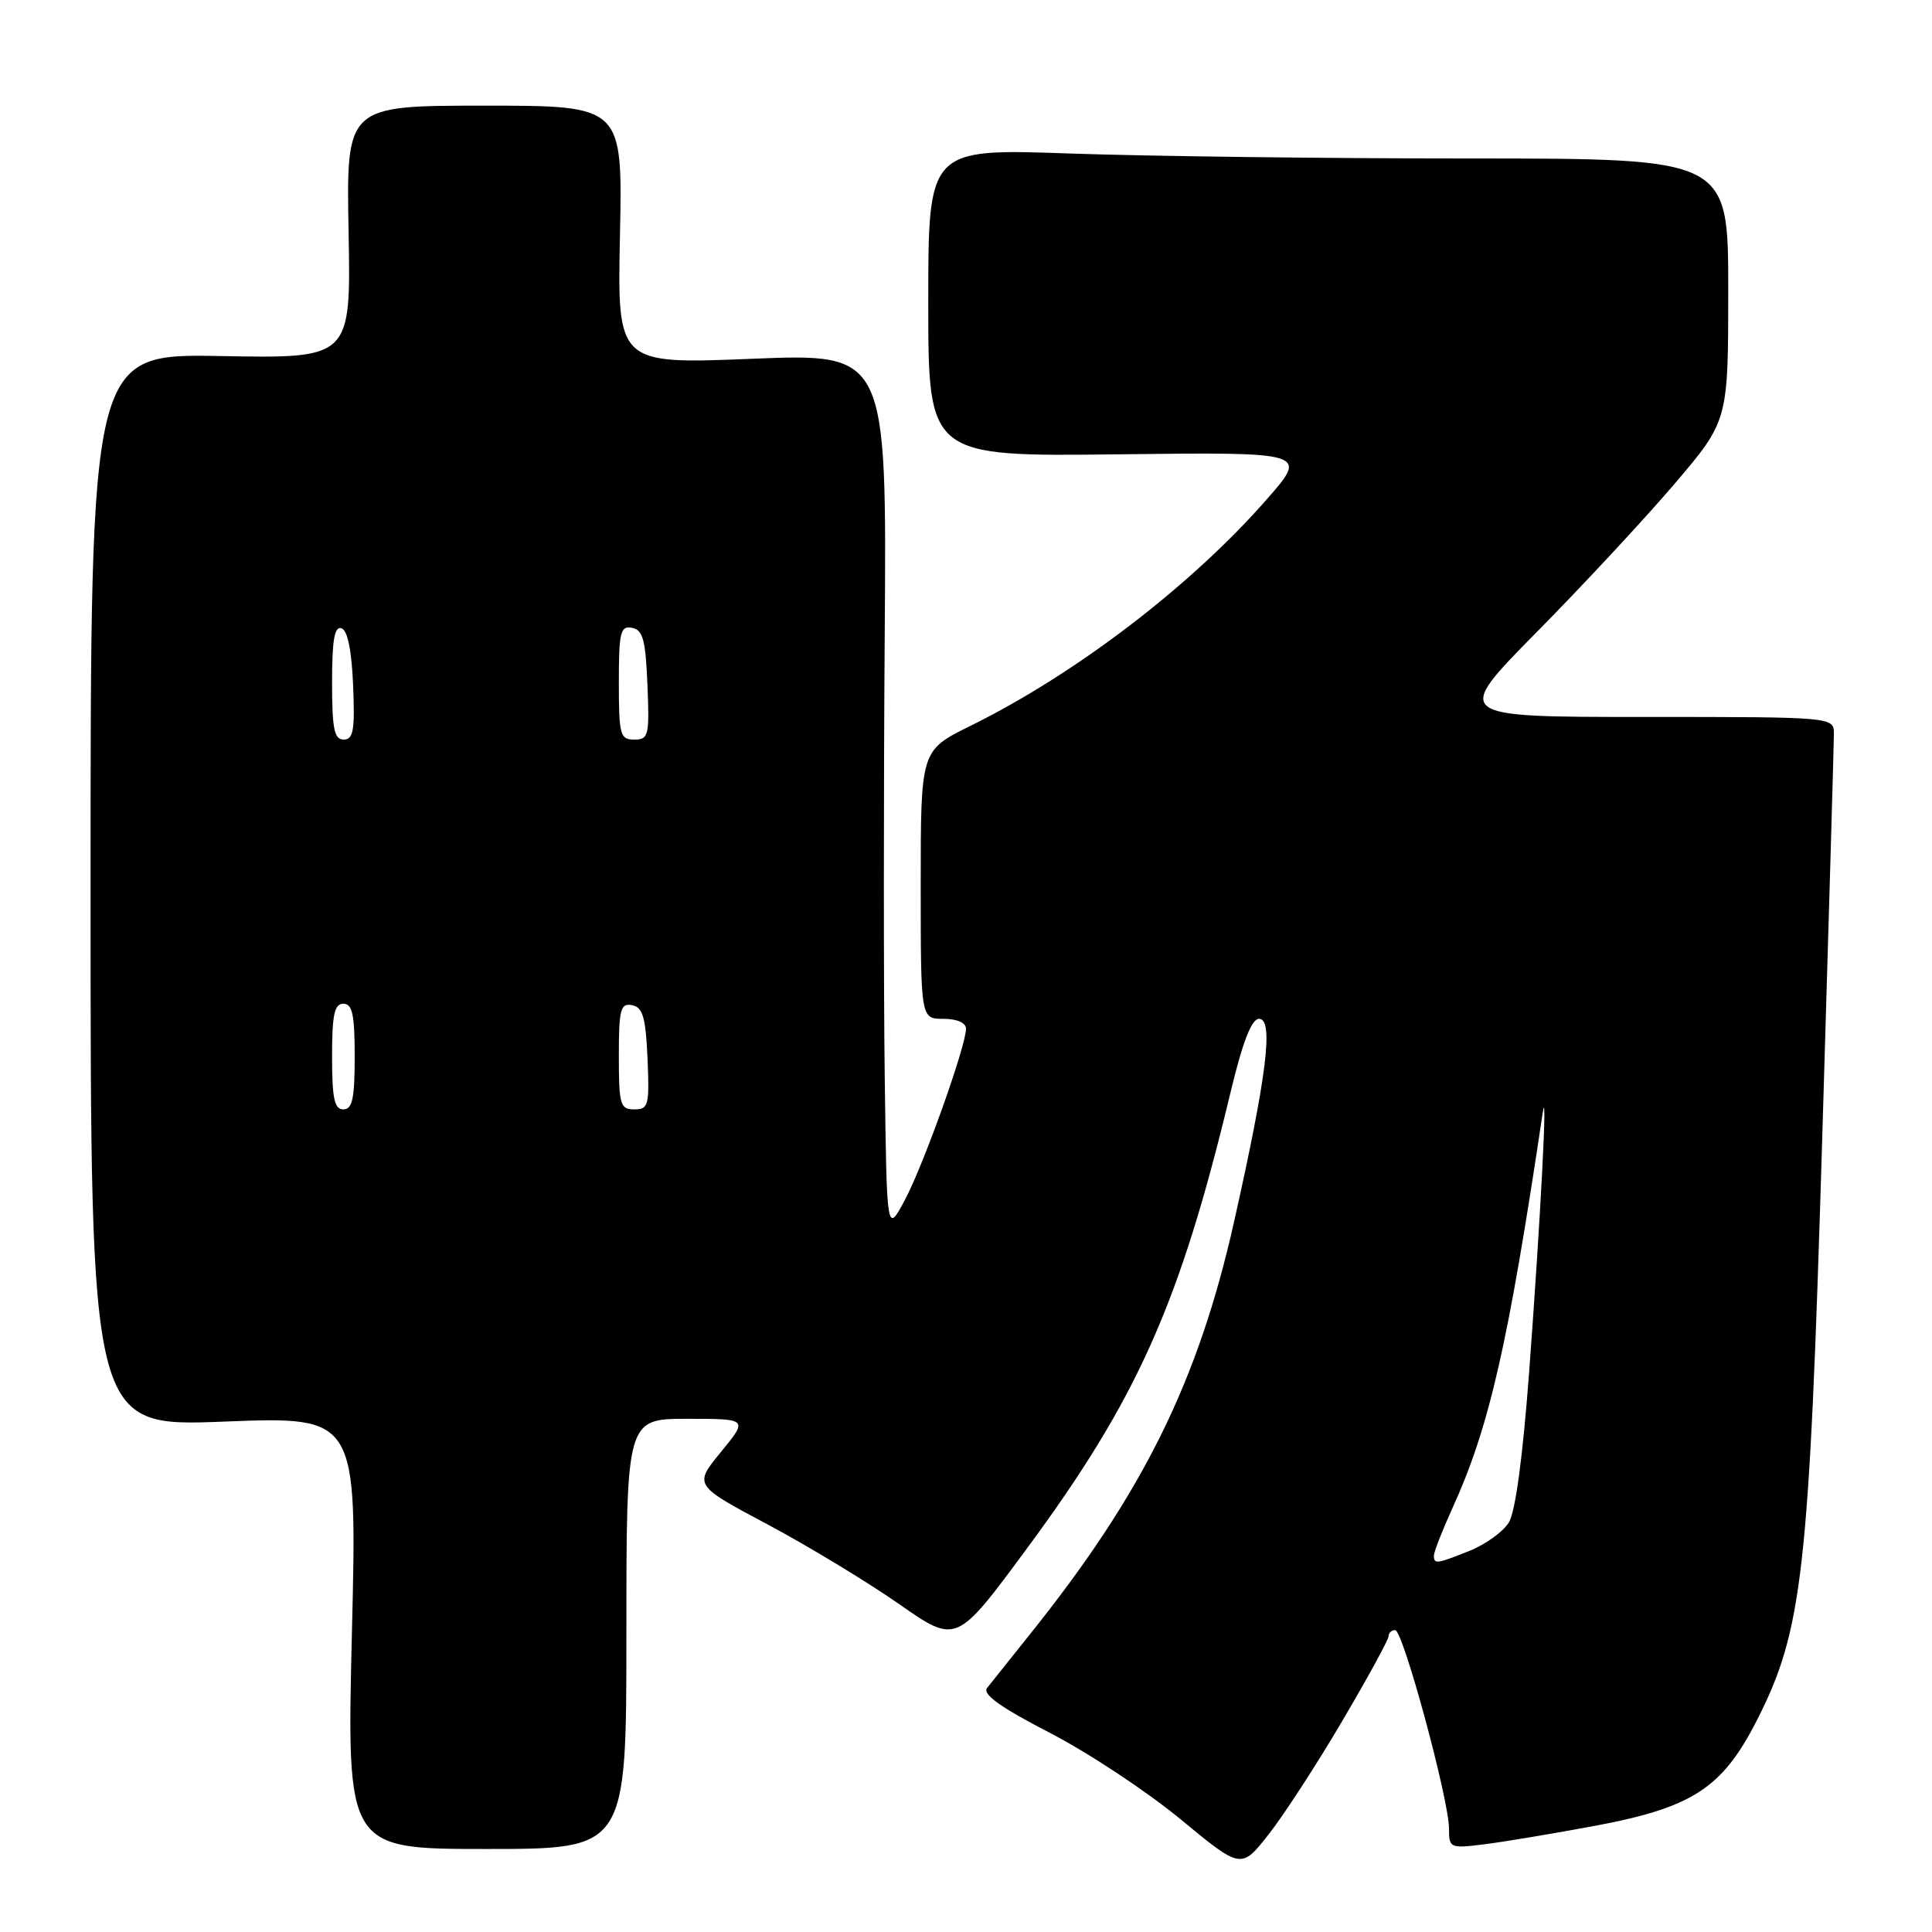 <?xml version="1.0" encoding="UTF-8" standalone="no"?>
<!DOCTYPE svg PUBLIC "-//W3C//DTD SVG 1.1//EN" "http://www.w3.org/Graphics/SVG/1.1/DTD/svg11.dtd" >
<svg xmlns="http://www.w3.org/2000/svg" xmlns:xlink="http://www.w3.org/1999/xlink" version="1.1" viewBox="0 0 256 256">
 <g >
 <path fill="currentColor"
d=" M 177.85 228.05 C 181.23 222.31 184.00 217.25 184.00 216.80 C 184.00 216.36 184.39 216.00 184.87 216.00 C 185.91 216.00 192.00 238.48 192.00 242.30 C 192.00 244.89 192.13 244.95 196.75 244.37 C 199.36 244.04 206.00 242.93 211.50 241.90 C 224.26 239.50 228.24 236.90 232.79 227.96 C 238.87 216.01 239.72 208.44 241.45 151.00 C 242.30 122.67 243.00 98.49 243.00 97.25 C 243.00 95.00 243.00 95.00 217.77 95.00 C 192.53 95.00 192.53 95.00 203.63 83.75 C 209.74 77.56 217.95 68.73 221.87 64.13 C 229.00 55.76 229.00 55.76 229.00 38.38 C 229.00 21.00 229.00 21.00 194.75 21.00 C 175.91 21.00 152.06 20.70 141.75 20.34 C 123.00 19.68 123.00 19.68 123.00 40.09 C 123.00 60.50 123.00 60.50 148.17 60.20 C 173.35 59.90 173.35 59.90 167.82 66.20 C 157.81 77.63 142.51 89.32 128.57 96.19 C 122.00 99.43 122.00 99.43 122.00 117.21 C 122.00 135.00 122.00 135.00 125.00 135.00 C 126.81 135.00 128.00 135.52 128.00 136.31 C 128.00 138.61 122.39 154.33 119.90 159.00 C 117.50 163.50 117.50 163.50 117.23 142.50 C 117.08 130.95 117.08 104.70 117.23 84.16 C 117.50 46.82 117.50 46.82 99.65 47.54 C 81.79 48.26 81.79 48.26 82.15 31.13 C 82.50 14.00 82.50 14.00 64.19 14.00 C 45.88 14.00 45.88 14.00 46.19 30.75 C 46.50 47.50 46.50 47.50 29.25 47.18 C 12.00 46.86 12.00 46.86 12.00 117.96 C 12.00 189.06 12.00 189.06 29.66 188.37 C 47.33 187.68 47.33 187.68 46.63 216.34 C 45.94 245.00 45.94 245.00 64.47 245.00 C 83.00 245.00 83.00 245.00 83.00 216.50 C 83.00 188.00 83.00 188.00 91.07 188.00 C 99.13 188.00 99.13 188.00 95.53 192.39 C 91.93 196.79 91.93 196.79 101.72 202.00 C 107.10 204.87 114.92 209.61 119.11 212.53 C 126.72 217.85 126.72 217.85 135.97 205.32 C 150.69 185.40 156.32 172.82 163.05 144.75 C 164.66 138.04 165.84 135.00 166.83 135.00 C 168.79 135.00 167.88 142.45 163.54 161.80 C 158.77 183.10 151.40 197.97 136.32 216.74 C 133.78 219.91 131.29 223.03 130.79 223.67 C 130.15 224.50 132.60 226.25 139.11 229.61 C 144.18 232.23 151.96 237.37 156.39 241.03 C 164.46 247.69 164.46 247.69 168.08 243.09 C 170.07 240.57 174.47 233.80 177.85 228.05 Z  M 190.00 206.12 C 190.00 205.64 191.10 202.82 192.44 199.87 C 197.34 189.12 199.82 178.26 204.41 147.50 C 205.10 142.93 204.14 161.33 202.64 181.52 C 201.79 192.99 200.80 200.35 199.92 201.75 C 199.16 202.97 196.83 204.65 194.75 205.48 C 190.34 207.25 190.00 207.29 190.00 206.12 Z  M 44.00 140.00 C 44.00 134.44 44.31 133.00 45.50 133.00 C 46.69 133.00 47.00 134.44 47.00 140.00 C 47.00 145.56 46.69 147.00 45.50 147.00 C 44.31 147.00 44.00 145.56 44.00 140.00 Z  M 82.00 139.93 C 82.00 133.73 82.22 132.89 83.75 133.19 C 85.17 133.46 85.56 134.78 85.80 140.26 C 86.07 146.48 85.93 147.00 84.05 147.00 C 82.18 147.00 82.00 146.39 82.00 139.93 Z  M 44.00 90.42 C 44.00 84.80 44.32 82.94 45.25 83.25 C 46.06 83.51 46.60 86.20 46.79 90.83 C 47.04 96.75 46.82 98.00 45.54 98.00 C 44.29 98.00 44.00 96.59 44.00 90.42 Z  M 82.00 90.43 C 82.00 83.75 82.21 82.89 83.75 83.19 C 85.19 83.46 85.55 84.80 85.79 90.76 C 86.07 97.48 85.94 98.00 84.04 98.00 C 82.17 98.00 82.00 97.39 82.00 90.43 Z "/>
</g>
</svg>